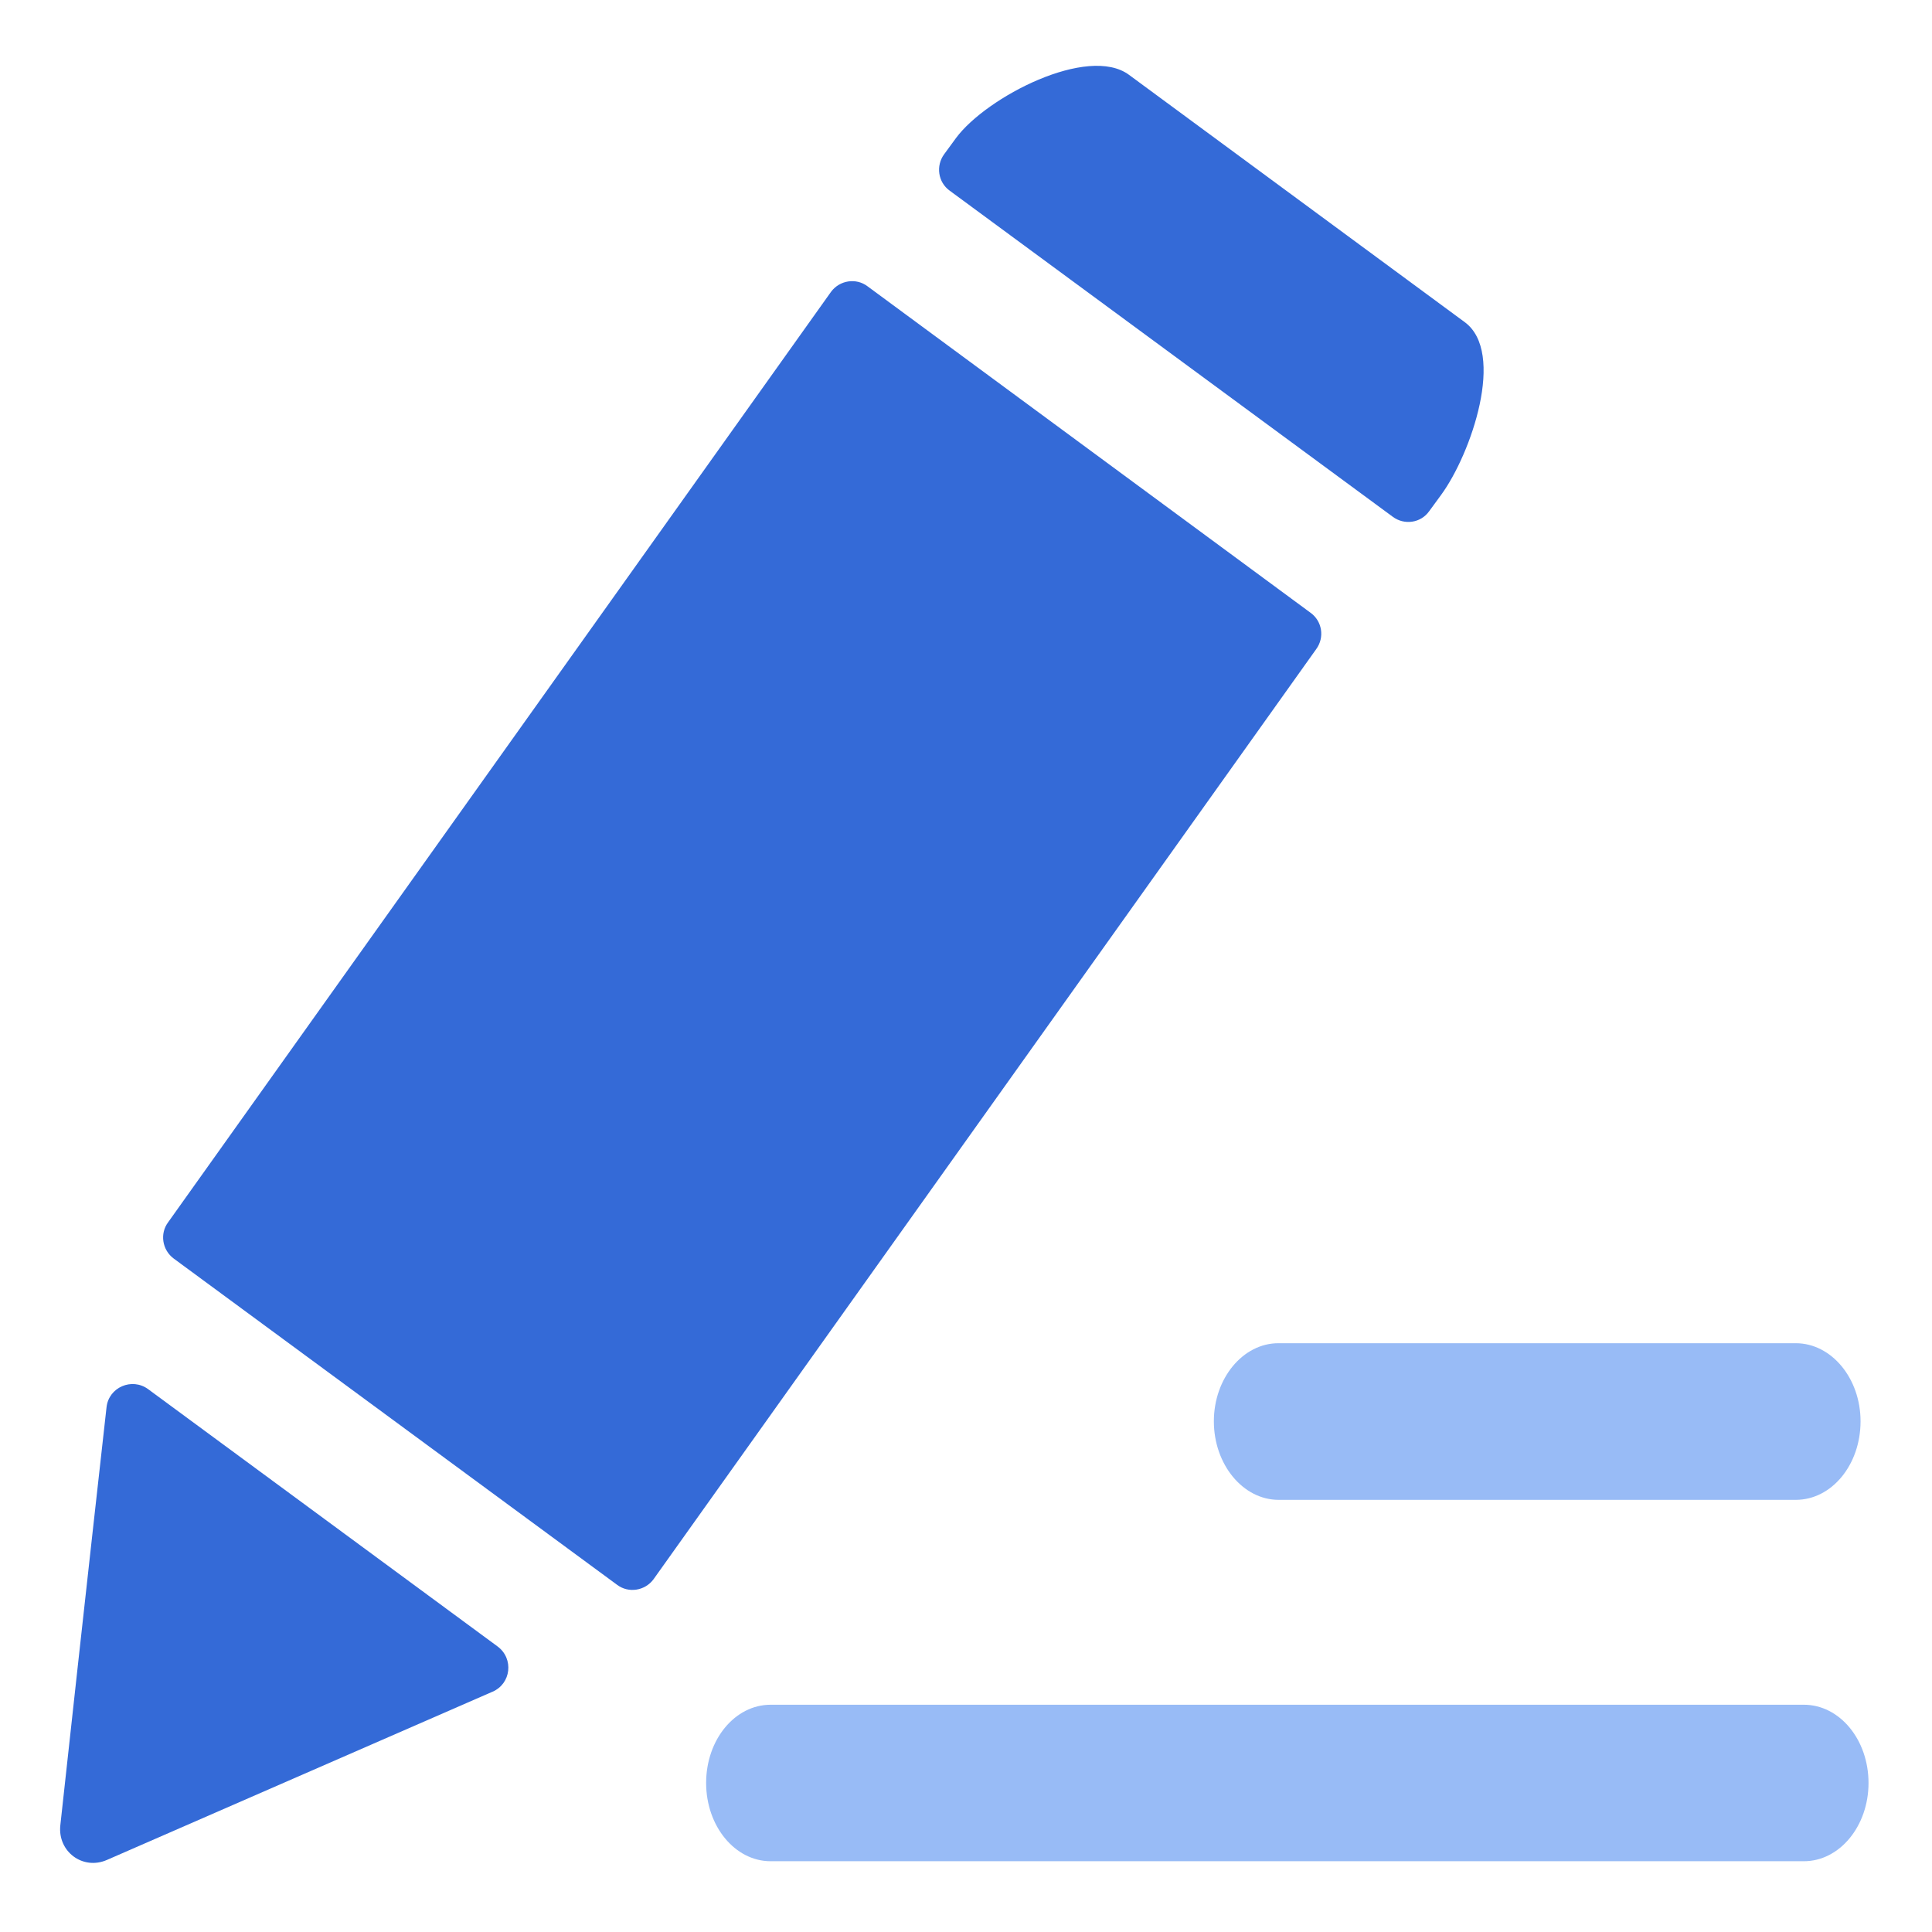 <?xml version="1.0" encoding="utf-8"?>
<!-- Generator: Adobe Illustrator 28.2.0, SVG Export Plug-In . SVG Version: 6.00 Build 0)  -->
<svg version="1.1" id="图层_1" xmlns:serif="http://www.serif.com/"
	 xmlns="http://www.w3.org/2000/svg" xmlns:xlink="http://www.w3.org/1999/xlink" x="0px" y="0px" viewBox="0 0 300 300"
	 style="enable-background:new 0 0 300 300;" xml:space="preserve">
<style type="text/css">
	.st0{fill:#346AD7;}
	.st1{fill:#98BBF6;}
</style>
<g transform="matrix(0.225,0,0,0.225,-15.385,-15.752)">
	<path class="st0" d="M411.8,1206.3l-241.2-177.6c-11.2-8.2-27.2-1.3-28.7,12.5c-11.7,104.2-30.4,274.3-31.9,288.6
		c-1.9,18,15.5,31.1,32.2,23.8c18-7.8,171.9-75,266.1-116.1C421.1,1232,423.1,1214.7,411.8,1206.3z M723.8,201.6l305.7,225
		c8,6,19.4,4.4,25.2-3.8l8.2-11.2c20.8-28.4,44.8-98.4,16.3-119.3L847.6,121.7c-28.3-21-98.4,15.2-119.4,43.5l-8.2,11.2
		C714.1,184.4,715.7,195.8,723.8,201.6z M972.7,492.8L667.1,267.6c-7.9-6-19.3-4.2-25.2,3.8l-457.4,642c-6,7.9-4.2,19.3,3.8,25.2
		l305.9,225.1c7.9,6,19.3,4.2,25.2-3.8l457.4-642C982.6,509.9,980.9,498.6,972.7,492.8z"/>
</g>
<g transform="matrix(0.225,0,0,0.225,-15.385,-15.752)">
	<path class="st1" d="M906.1,1050.9c0,29.8,20.1,54.2,44.7,54.2h356.9c24.8,0,44.7-24.2,44.7-54.2c0-29.7-20.1-53.9-44.7-53.9H950.8
		C926.2,996.9,906.1,1021.2,906.1,1050.9z M1313.3,1246.5H600.2c-24.6,0-44.5,24-44.5,54c0,29.8,19.9,54,44.5,54h713.1
		c24.6,0,44.6-24.2,44.6-54C1357.9,1270.5,1337.9,1246.5,1313.3,1246.5z"/>
</g>
</svg>
